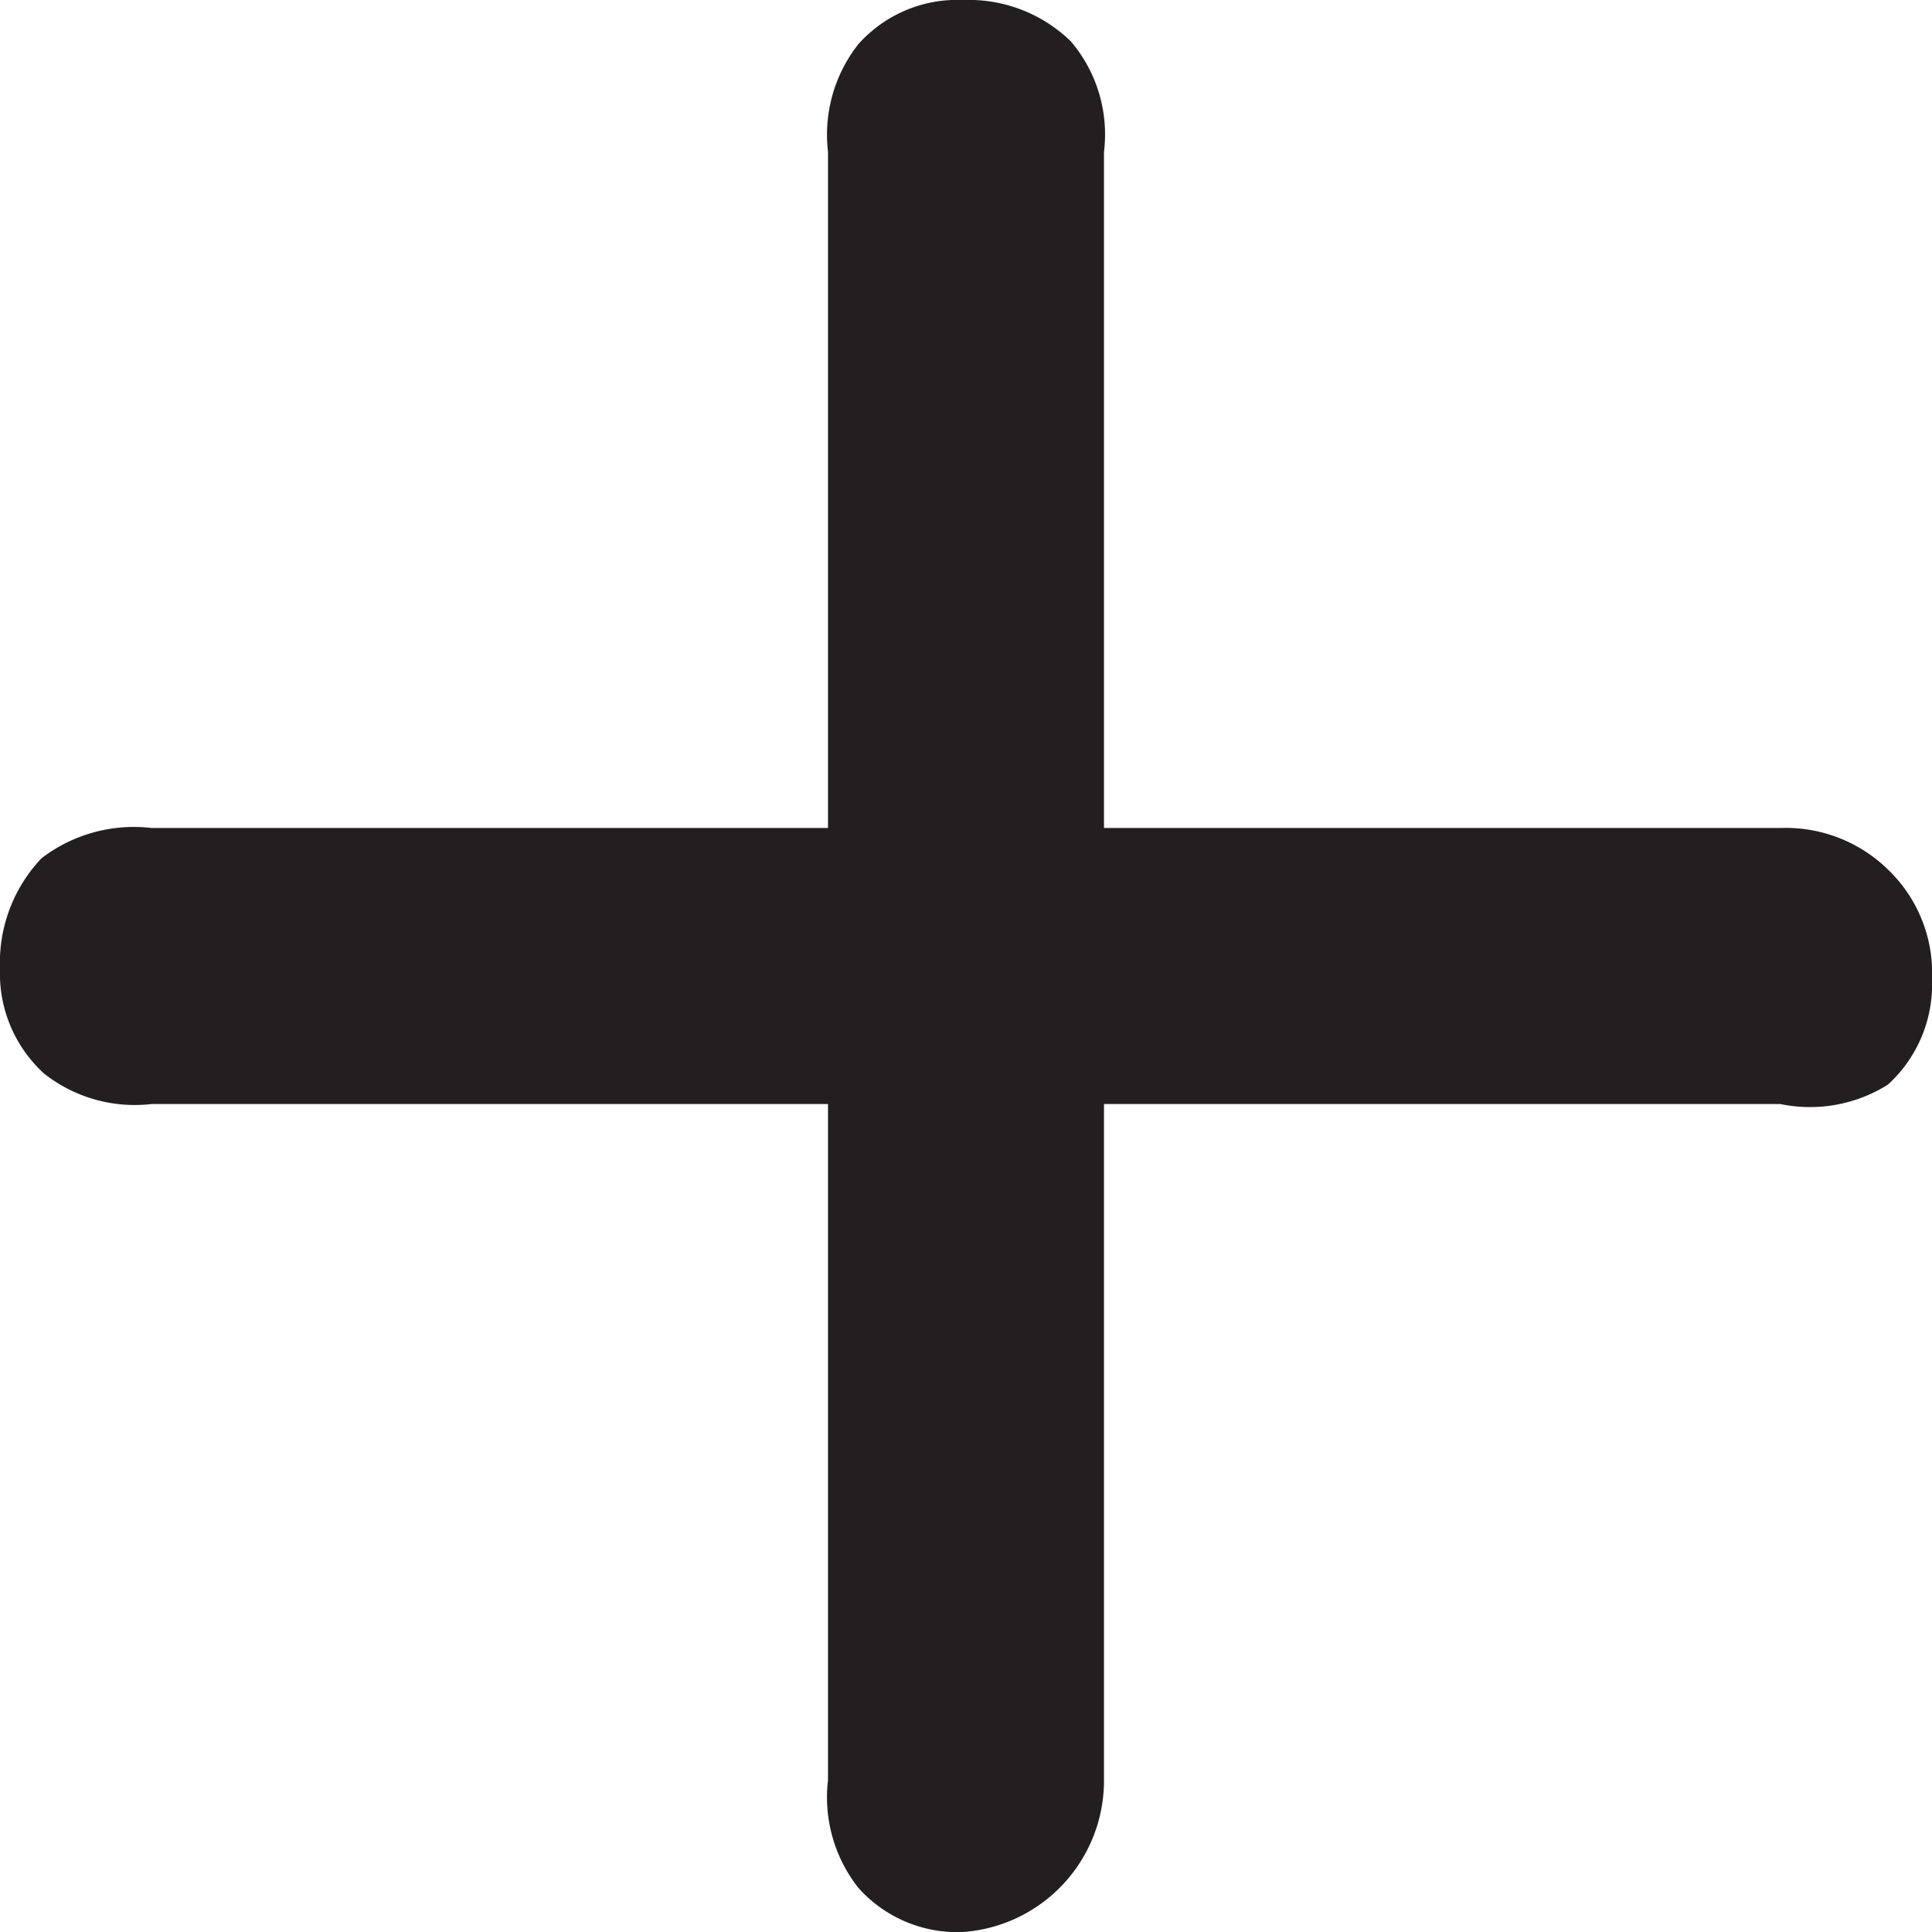 <svg viewBox="0 0 7 7" xmlns="http://www.w3.org/2000/svg"><path d="m.16 3.89a.49.49 0 0 1 -.16-.38.55.55 0 0 1 .15-.4.55.55 0 0 1 .4-.11h5.9a.53.53 0 0 1 .39.15.52.52 0 0 1 .16.4.49.49 0 0 1 -.16.38.53.53 0 0 1 -.39.07h-5.9a.53.53 0 0 1 -.39-.11zm2.95 2.95a.53.53 0 0 1 -.11-.39v-5.9a.53.53 0 0 1 .11-.39.48.48 0 0 1 .38-.16.53.53 0 0 1 .39.15.52.52 0 0 1 .12.4v5.9a.55.55 0 0 1 -.51.55.48.48 0 0 1 -.38-.16z" fill="#231f20"/></svg>